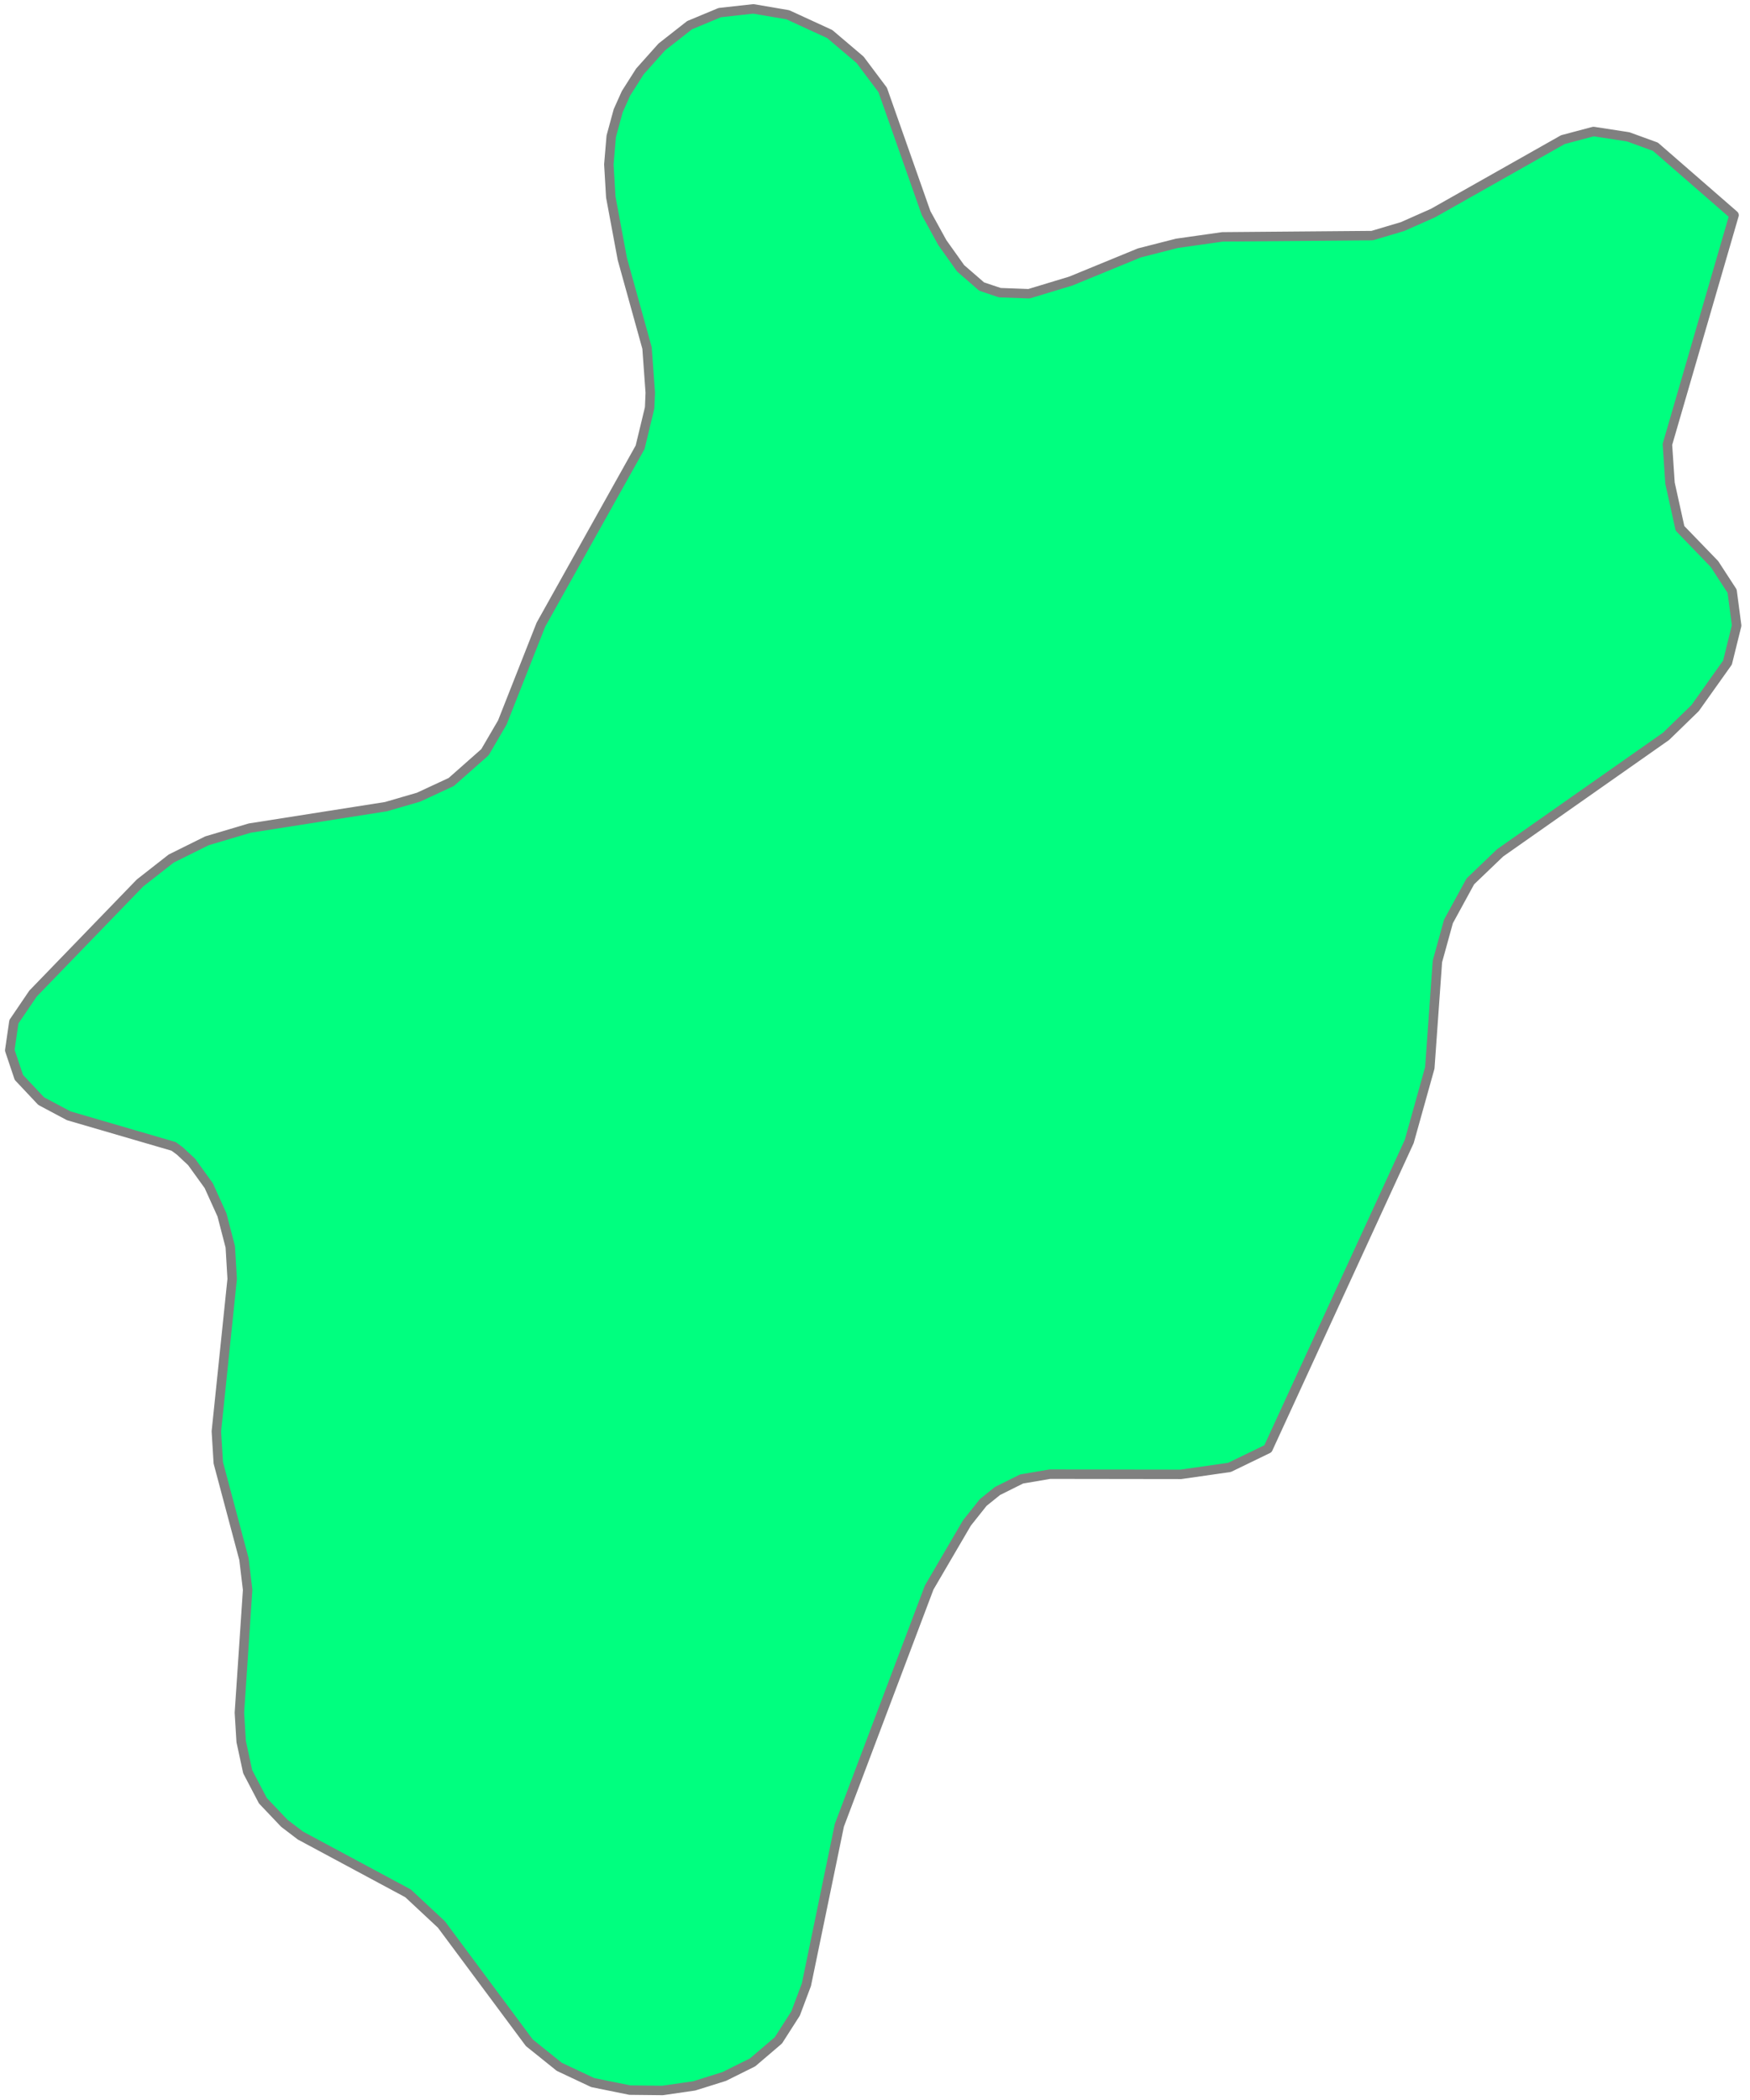 <svg width="185" height="222" viewBox="0 0 185 222" fill="none" xmlns="http://www.w3.org/2000/svg">
<path d="M183.313 22.746L176.269 46.98L176.545 51.08L177.599 55.854L181.242 59.625L183.109 62.494L183.589 66.128L182.62 70.046L179.205 74.849L176.131 77.837L158.585 90.158L155.436 93.174L153.122 97.411L151.954 101.644L151.151 112.887L148.976 120.672L134.042 153.153L129.976 155.124L124.841 155.86L110.985 155.841L107.997 156.349L105.451 157.618L103.941 158.834L102.221 160.995L98.227 167.825L88.731 192.962L85.25 209.806L84.105 212.855L82.286 215.696L79.559 218.023L76.557 219.515L73.389 220.508L70.045 220.992L66.582 220.954L62.654 220.156L59.125 218.494L55.956 215.948L46.665 203.446L43.136 200.154L31.755 194.041L30.059 192.749L27.789 190.359L26.183 187.291L25.495 184.104L25.309 181.059L26.179 168.063L25.789 164.819L23.077 154.639L22.873 151.314L24.545 135.202L24.345 131.816L23.466 128.434L22.07 125.346L20.26 122.838L19.02 121.679L18.355 121.19L7.269 117.955L4.357 116.407L1.996 113.899L1.032 111.03L1.469 108.013L3.488 105.04L14.793 93.35L18.099 90.761L21.88 88.885L26.402 87.541L40.804 85.275L44.248 84.273L47.706 82.667L51.268 79.518L53.102 76.378L57.182 66.037L67.67 47.28L68.677 43.109L68.743 41.508L68.401 36.792L65.789 27.377L64.568 20.827L64.364 17.378L64.616 14.41L65.347 11.721L66.174 9.873L67.646 7.556L69.959 4.967L72.895 2.663L76.087 1.333L79.64 0.939L83.283 1.561L87.715 3.599L90.926 6.325L93.315 9.512L97.899 22.523L99.618 25.648L101.552 28.365L103.775 30.294L105.698 30.94L108.776 31.054L113.199 29.714L120.447 26.736L124.413 25.724L129.235 25.04L145.062 24.907L148.268 23.953L151.484 22.527L165.221 14.761L168.46 13.902L172.127 14.467L175.001 15.512L183.313 22.746Z" fill="springgreen" stroke="#808080" stroke-linecap="round" stroke-linejoin="round"/>
</svg>
